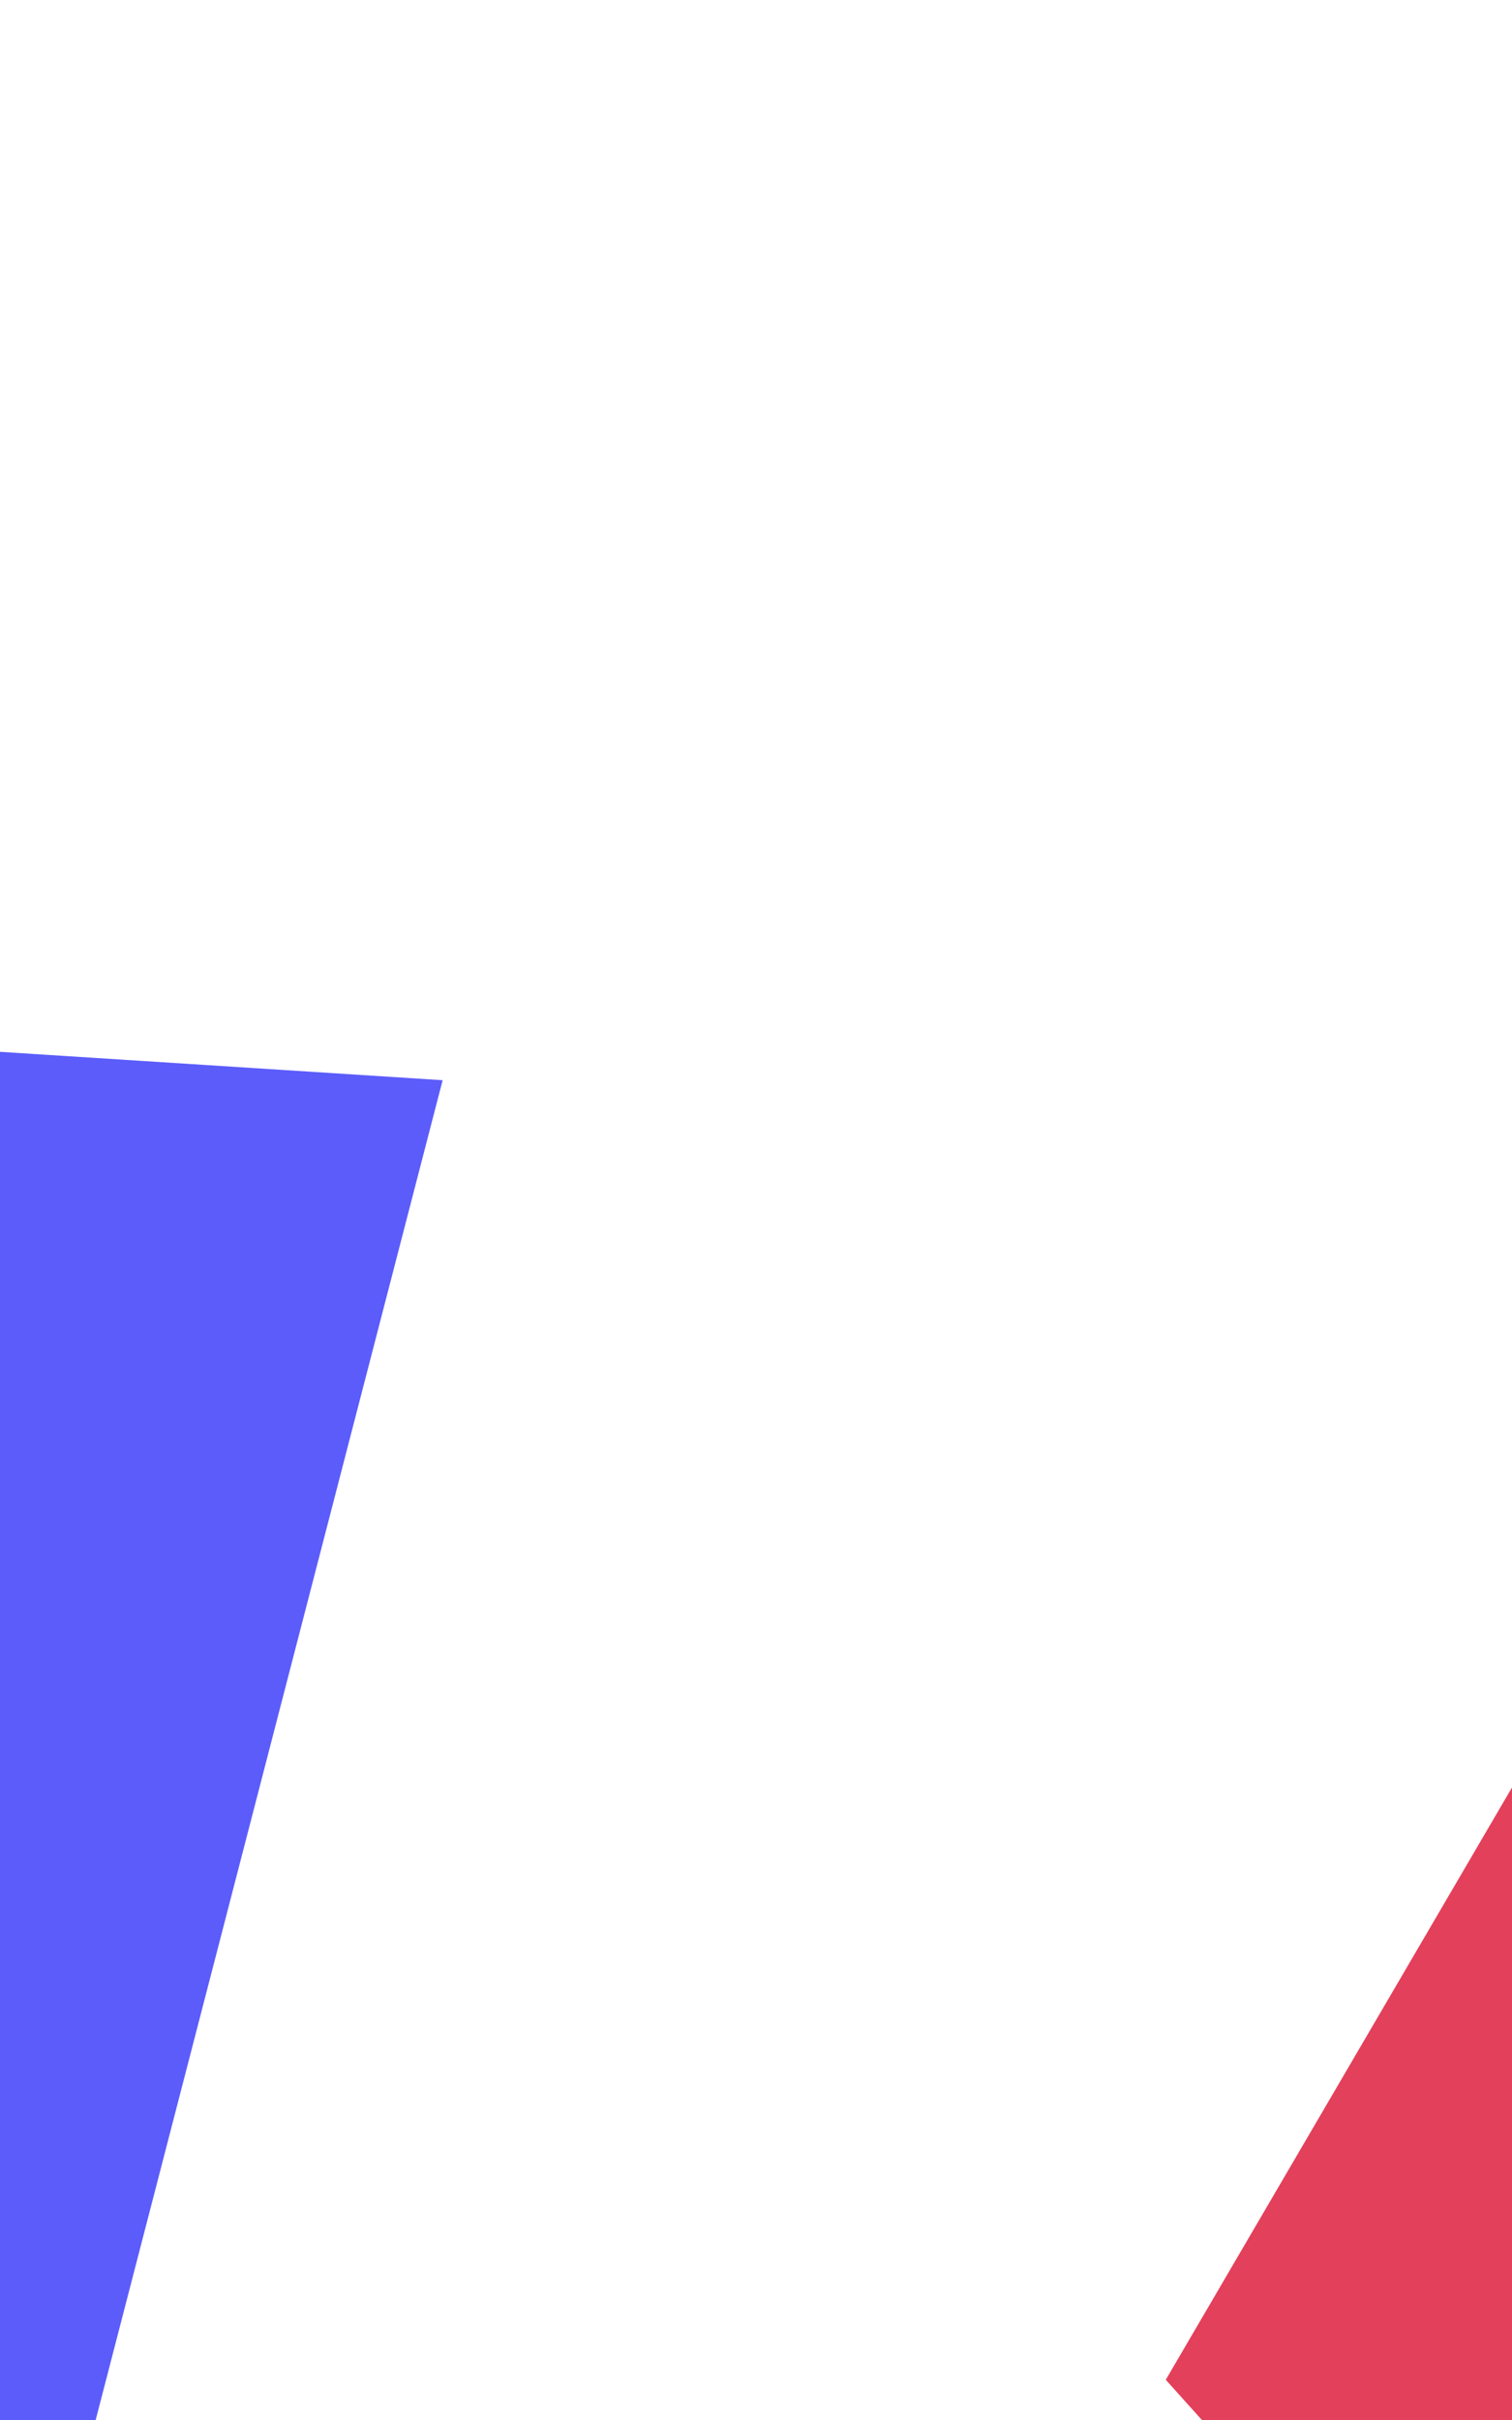<svg width="345" height="552" viewBox="0 0 345 552" fill="none" xmlns="http://www.w3.org/2000/svg">
<g clip-path="url(#clip0_3739_108344)">
<g clip-path="url(#clip1_3739_108344)">
<rect width="365" height="552" transform="translate(-20)" fill="white"/>
<path d="M-255 427.042L-107.974 233L101 246.394L-31.019 756L-255 427.042Z" fill="#5454FB"/>
<path opacity="0.8" d="M374.076 358L266 542.824L456.601 755L682 569.791L374.076 358Z" fill="#DB0629"/>
<g filter="url(#filter0_b_3739_108344)">
<rect width="425" height="950" transform="translate(-7 -269)" fill="white" fill-opacity="0.05"/>
</g>
</g>
</g>
<defs>
<filter id="filter0_b_3739_108344" x="-397" y="-659" width="1205" height="1730" filterUnits="userSpaceOnUse" color-interpolation-filters="sRGB">
<feFlood flood-opacity="0" result="BackgroundImageFix"/>
<feGaussianBlur in="BackgroundImageFix" stdDeviation="195"/>
<feComposite in2="SourceAlpha" operator="in" result="effect1_backgroundBlur_3739_108344"/>
<feBlend mode="normal" in="SourceGraphic" in2="effect1_backgroundBlur_3739_108344" result="shape"/>
</filter>
<clipPath id="clip0_3739_108344">
<rect width="345" height="552" fill="white"/>
</clipPath>
<clipPath id="clip1_3739_108344">
<rect width="365" height="552" fill="white" transform="translate(-20)"/>
</clipPath>
</defs>
</svg>
